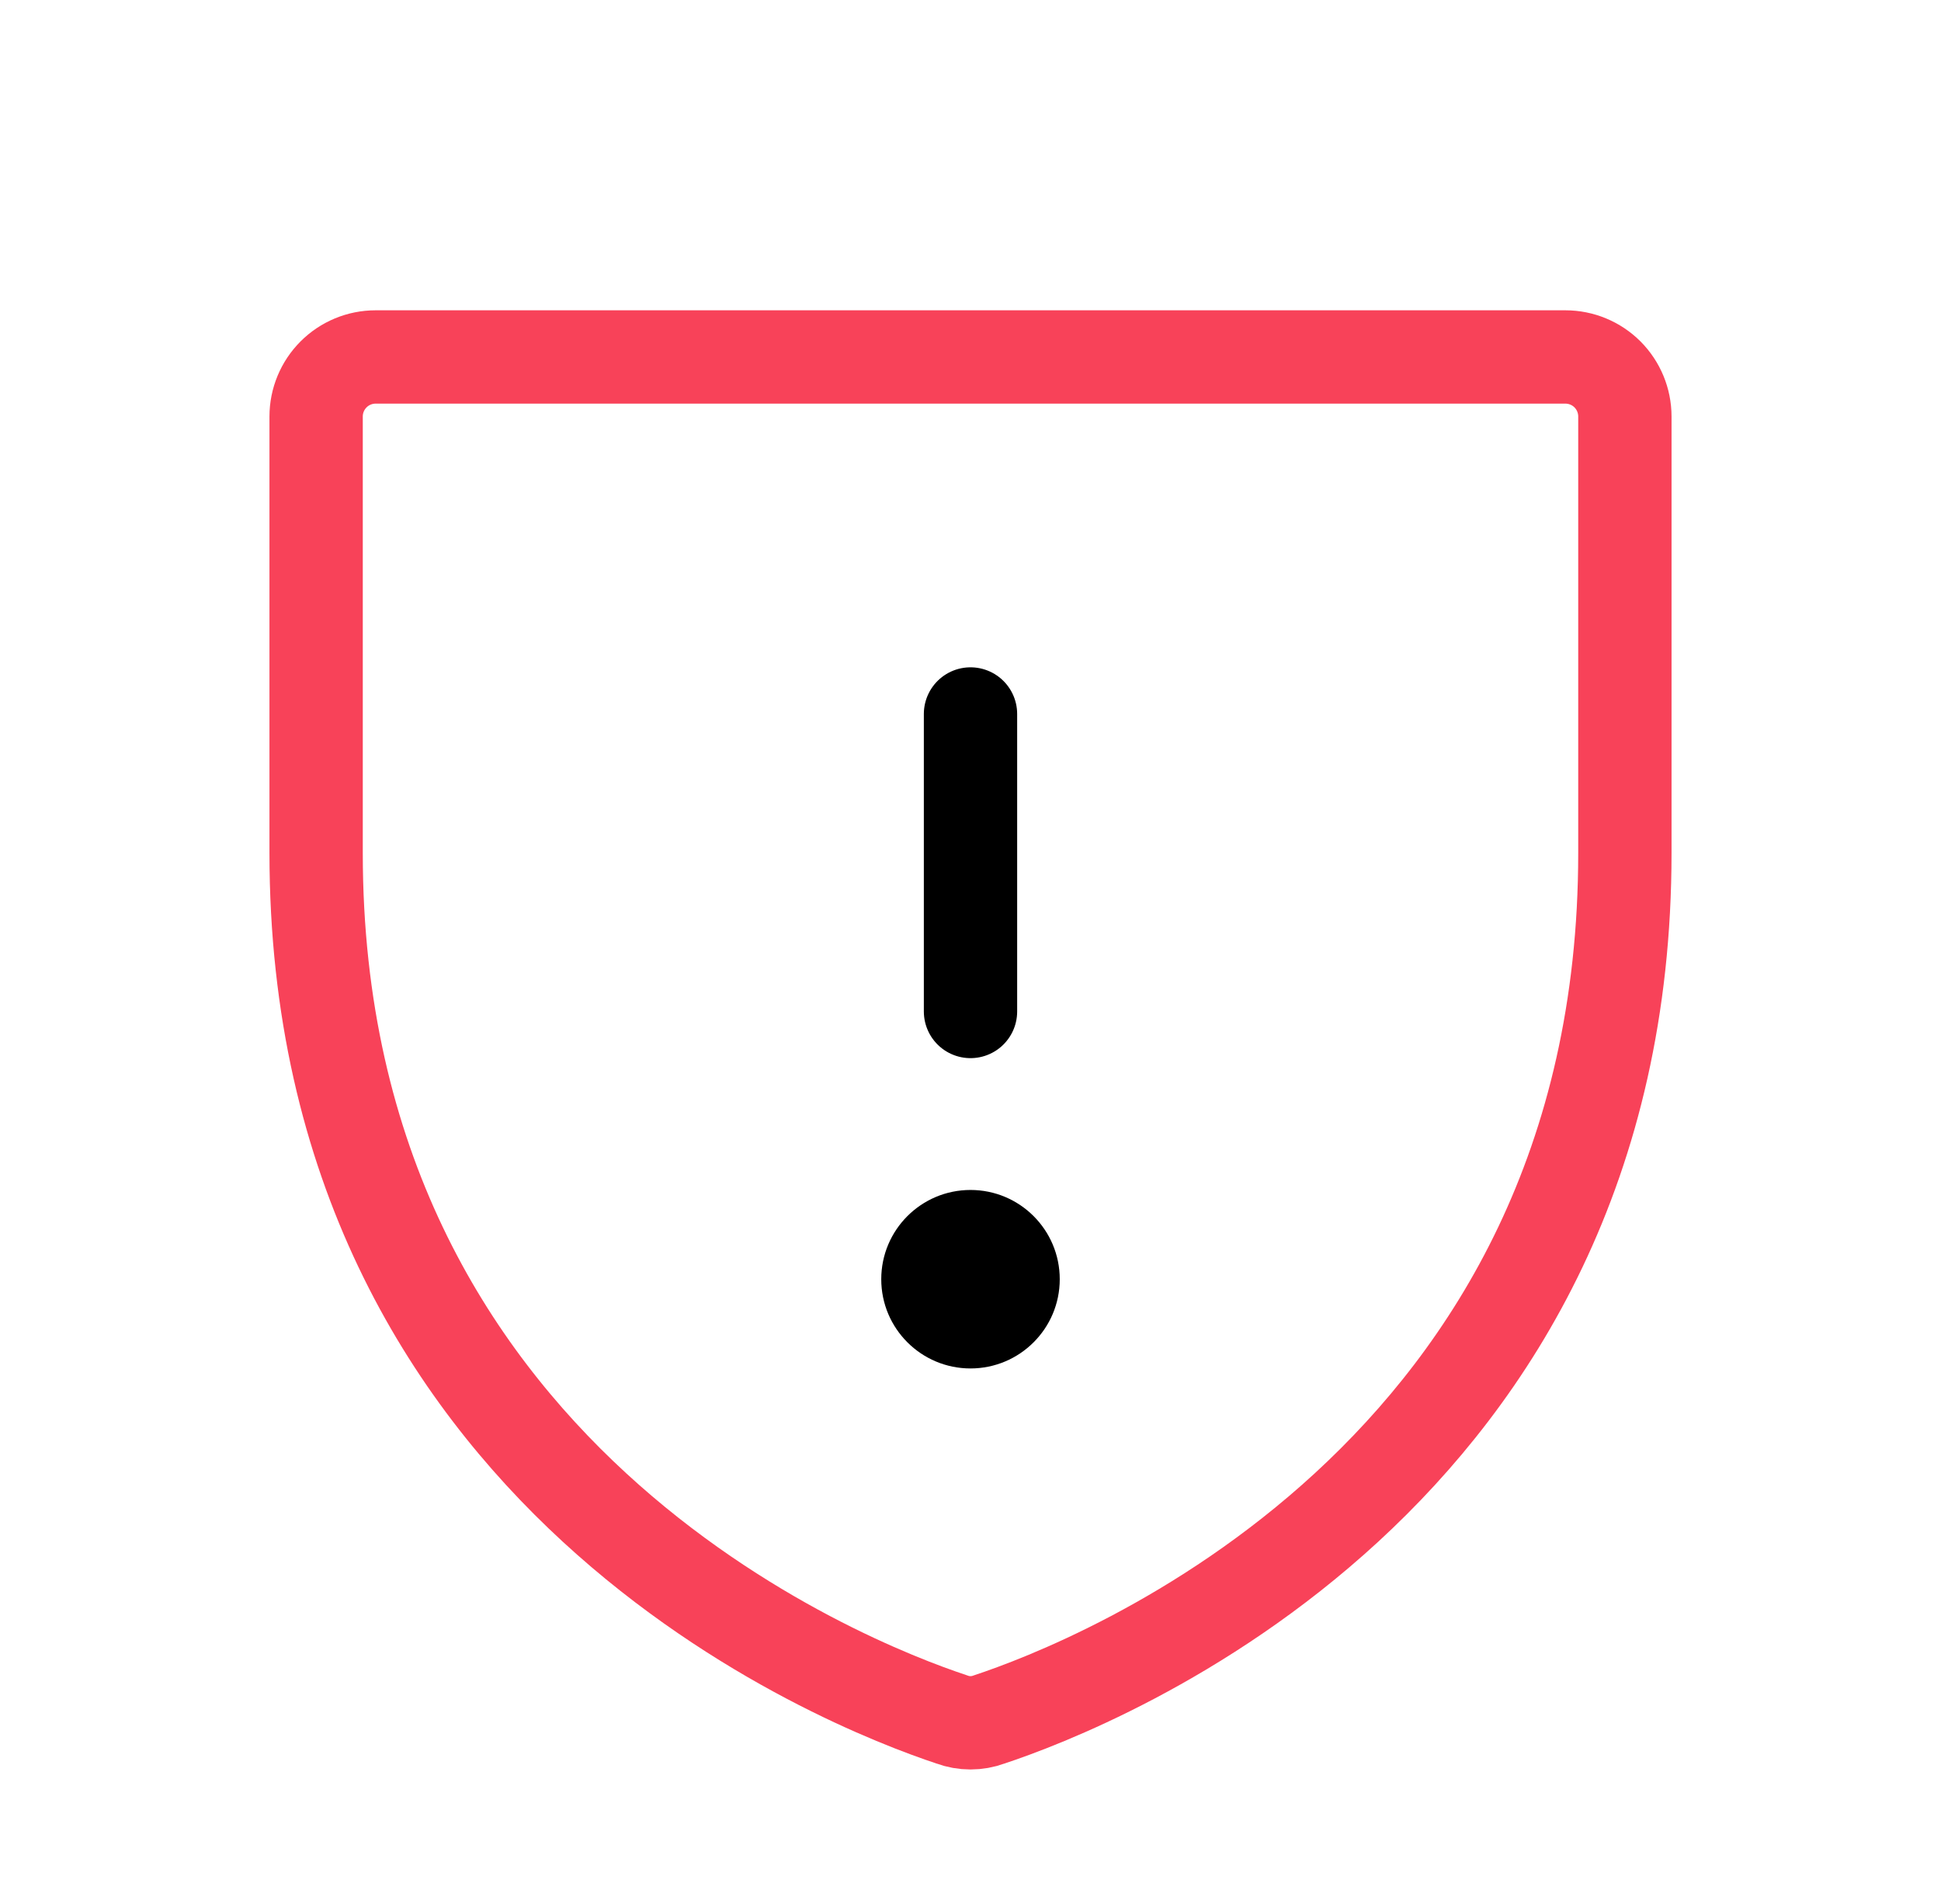 <svg width="52" height="51" viewBox="0 0 52 51" fill="none" xmlns="http://www.w3.org/2000/svg">
<path d="M8.469 22.85V11.156C8.469 10.734 8.637 10.328 8.936 10.029C9.234 9.73 9.64 9.562 10.062 9.562H41.938C42.36 9.562 42.766 9.73 43.065 10.029C43.363 10.328 43.531 10.734 43.531 11.156V22.85C43.531 39.585 29.327 45.123 26.498 46.059C26.177 46.178 25.823 46.178 25.502 46.059C22.673 45.123 8.469 39.585 8.469 22.85Z" stroke="#F84259" stroke-width="2.5" stroke-linecap="round" stroke-linejoin="round"/>
<path d="M26 19.125V27.094" stroke="black" stroke-width="2.5" stroke-linecap="round" stroke-linejoin="round"/>
<path d="M26 36.656C27.32 36.656 28.391 35.586 28.391 34.266C28.391 32.945 27.32 31.875 26 31.875C24.68 31.875 23.609 32.945 23.609 34.266C23.609 35.586 24.68 36.656 26 36.656Z" fill="black"/>
</svg>

